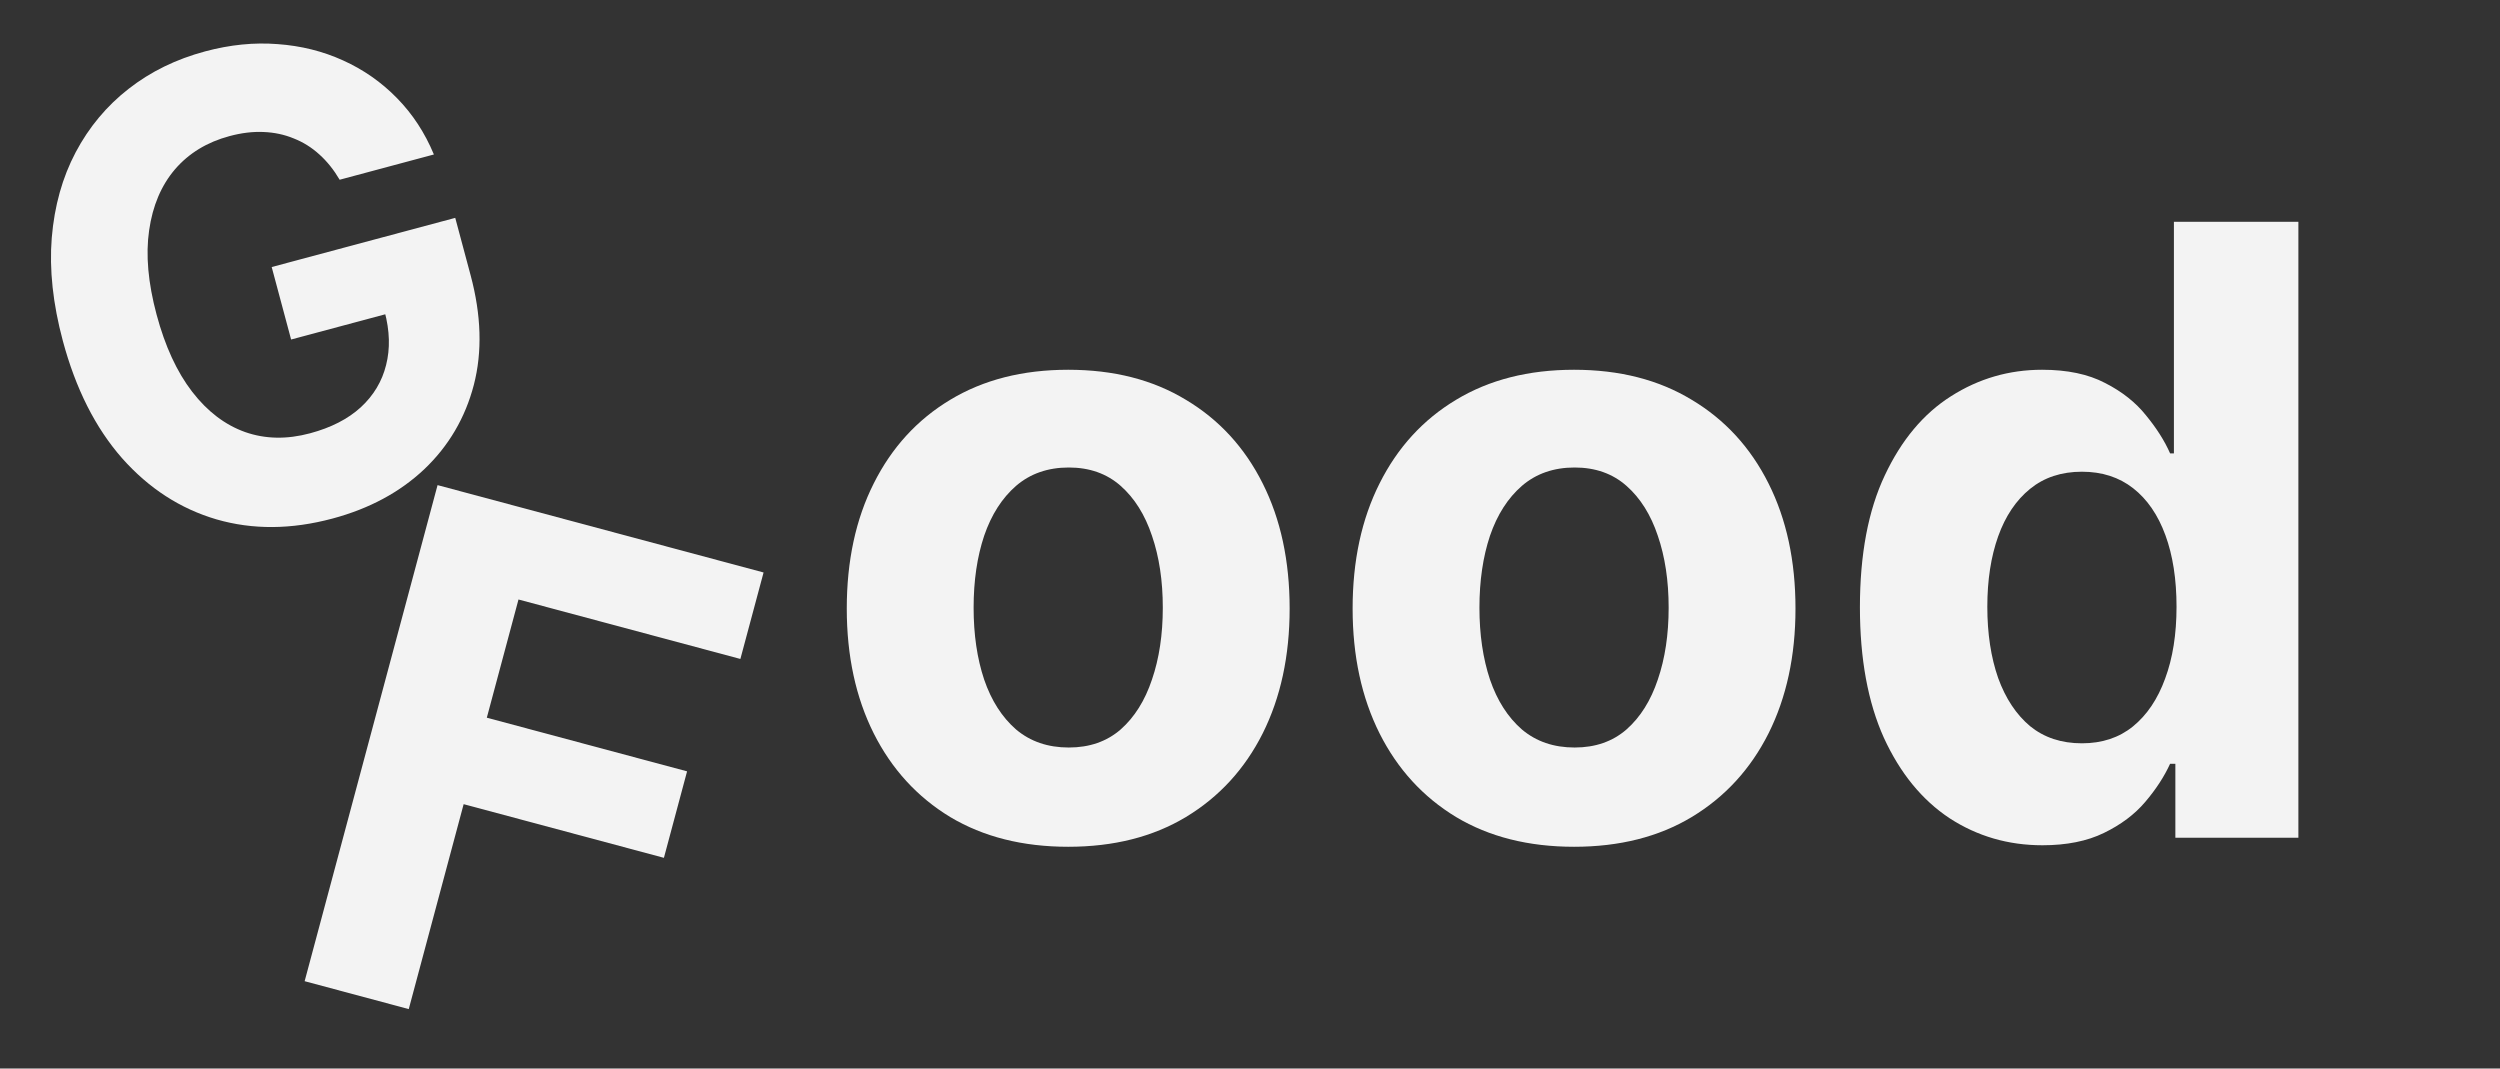 <svg width="124" height="53" viewBox="0 0 124 53" fill="none" xmlns="http://www.w3.org/2000/svg">
<rect x="0" y="0" width="124" height="53" fill="#333333" stroke="none"/>
<path d="M16.847 8.915C16.554 8.418 16.218 8 15.839 7.66C15.458 7.313 15.034 7.049 14.568 6.866C14.106 6.675 13.607 6.568 13.07 6.547C12.54 6.523 11.977 6.591 11.383 6.751C10.271 7.049 9.37 7.597 8.681 8.396C7.999 9.194 7.571 10.203 7.397 11.423C7.221 12.636 7.344 14.029 7.766 15.602C8.187 17.175 8.776 18.452 9.532 19.431C10.287 20.41 11.164 21.077 12.163 21.432C13.159 21.78 14.231 21.8 15.378 21.492C16.419 21.213 17.257 20.784 17.891 20.205C18.53 19.616 18.95 18.916 19.15 18.106C19.358 17.294 19.333 16.407 19.075 15.444L20.048 15.337L14.439 16.84L13.476 13.245L22.58 10.806L23.342 13.651C23.874 15.635 23.927 17.449 23.502 19.091C23.075 20.726 22.256 22.119 21.047 23.271C19.835 24.415 18.316 25.232 16.489 25.721C14.449 26.268 12.532 26.281 10.738 25.761C8.942 25.234 7.381 24.222 6.054 22.726C4.732 21.221 3.752 19.278 3.114 16.896C2.624 15.066 2.441 13.366 2.567 11.796C2.698 10.216 3.093 8.802 3.753 7.554C4.413 6.306 5.289 5.256 6.382 4.404C7.474 3.551 8.739 2.933 10.177 2.548C11.409 2.217 12.607 2.097 13.769 2.188C14.93 2.271 16.012 2.54 17.014 2.996C18.024 3.451 18.916 4.074 19.691 4.867C20.463 5.653 21.073 6.585 21.521 7.662L16.847 8.915Z" fill="#F3F3F3"/>
<path d="M15.11 48.667L21.703 24.062L37.873 28.395L36.723 32.684L25.717 29.735L24.146 35.598L34.079 38.259L32.93 42.548L22.997 39.887L20.274 50.051L15.11 48.667Z" fill="#F3F3F3"/>
<path d="M52.983 42C50.726 42 48.775 41.508 47.128 40.523C45.492 39.529 44.228 38.146 43.337 36.376C42.446 34.596 42 32.532 42 30.185C42 27.818 42.446 25.749 43.337 23.979C44.228 22.199 45.492 20.816 47.128 19.832C48.775 18.837 50.726 18.34 52.983 18.34C55.24 18.34 57.186 18.837 58.823 19.832C60.47 20.816 61.739 22.199 62.63 23.979C63.521 25.749 63.966 27.818 63.966 30.185C63.966 32.532 63.521 34.596 62.63 36.376C61.739 38.146 60.47 39.529 58.823 40.523C57.186 41.508 55.24 42 52.983 42ZM53.012 37.077C54.039 37.077 54.896 36.779 55.584 36.182C56.271 35.575 56.789 34.75 57.138 33.706C57.496 32.661 57.675 31.473 57.675 30.14C57.675 28.807 57.496 27.619 57.138 26.575C56.789 25.53 56.271 24.705 55.584 24.098C54.896 23.491 54.039 23.188 53.012 23.188C51.976 23.188 51.104 23.491 50.397 24.098C49.7 24.705 49.172 25.53 48.814 26.575C48.465 27.619 48.291 28.807 48.291 30.14C48.291 31.473 48.465 32.661 48.814 33.706C49.172 34.75 49.7 35.575 50.397 36.182C51.104 36.779 51.976 37.077 53.012 37.077Z" fill="#F3F3F3"/>
<path d="M78.073 42C75.816 42 73.864 41.508 72.218 40.523C70.581 39.529 69.317 38.146 68.426 36.376C67.535 34.596 67.09 32.532 67.09 30.185C67.09 27.818 67.535 25.749 68.426 23.979C69.317 22.199 70.581 20.816 72.218 19.832C73.864 18.837 75.816 18.34 78.073 18.34C80.329 18.34 82.276 18.837 83.913 19.832C85.559 20.816 86.828 22.199 87.719 23.979C88.61 25.749 89.056 27.818 89.056 30.185C89.056 32.532 88.61 34.596 87.719 36.376C86.828 38.146 85.559 39.529 83.913 40.523C82.276 41.508 80.329 42 78.073 42ZM78.102 37.077C79.128 37.077 79.986 36.779 80.673 36.182C81.361 35.575 81.879 34.75 82.228 33.706C82.586 32.661 82.765 31.473 82.765 30.14C82.765 28.807 82.586 27.619 82.228 26.575C81.879 25.53 81.361 24.705 80.673 24.098C79.986 23.491 79.128 23.188 78.102 23.188C77.065 23.188 76.194 23.491 75.487 24.098C74.789 24.705 74.261 25.53 73.903 26.575C73.555 27.619 73.38 28.807 73.38 30.14C73.38 31.473 73.555 32.661 73.903 33.706C74.261 34.75 74.789 35.575 75.487 36.182C76.194 36.779 77.065 37.077 78.102 37.077Z" fill="#F3F3F3"/>
<path d="M101.303 41.925C99.608 41.925 98.073 41.478 96.697 40.583C95.332 39.678 94.247 38.35 93.443 36.6C92.649 34.839 92.252 32.681 92.252 30.125C92.252 27.5 92.663 25.317 93.487 23.576C94.31 21.826 95.404 20.518 96.77 19.653C98.145 18.777 99.651 18.34 101.288 18.34C102.538 18.34 103.579 18.559 104.412 18.996C105.254 19.424 105.932 19.961 106.446 20.607C106.969 21.244 107.366 21.87 107.637 22.487H107.826V11H114V41.553H107.898V37.883H107.637C107.346 38.519 106.935 39.151 106.402 39.777C105.879 40.394 105.196 40.906 104.354 41.314C103.521 41.721 102.504 41.925 101.303 41.925ZM103.264 36.868C104.261 36.868 105.104 36.59 105.792 36.033C106.489 35.466 107.022 34.675 107.39 33.661C107.768 32.646 107.956 31.458 107.956 30.095C107.956 28.733 107.772 27.549 107.404 26.545C107.036 25.54 106.504 24.765 105.806 24.218C105.109 23.671 104.261 23.397 103.264 23.397C102.247 23.397 101.39 23.68 100.692 24.247C99.995 24.814 99.467 25.6 99.109 26.604C98.751 27.609 98.571 28.773 98.571 30.095C98.571 31.428 98.751 32.606 99.109 33.631C99.477 34.645 100.005 35.441 100.692 36.018C101.39 36.585 102.247 36.868 103.264 36.868Z" fill="#F3F3F3"/>
</svg>
